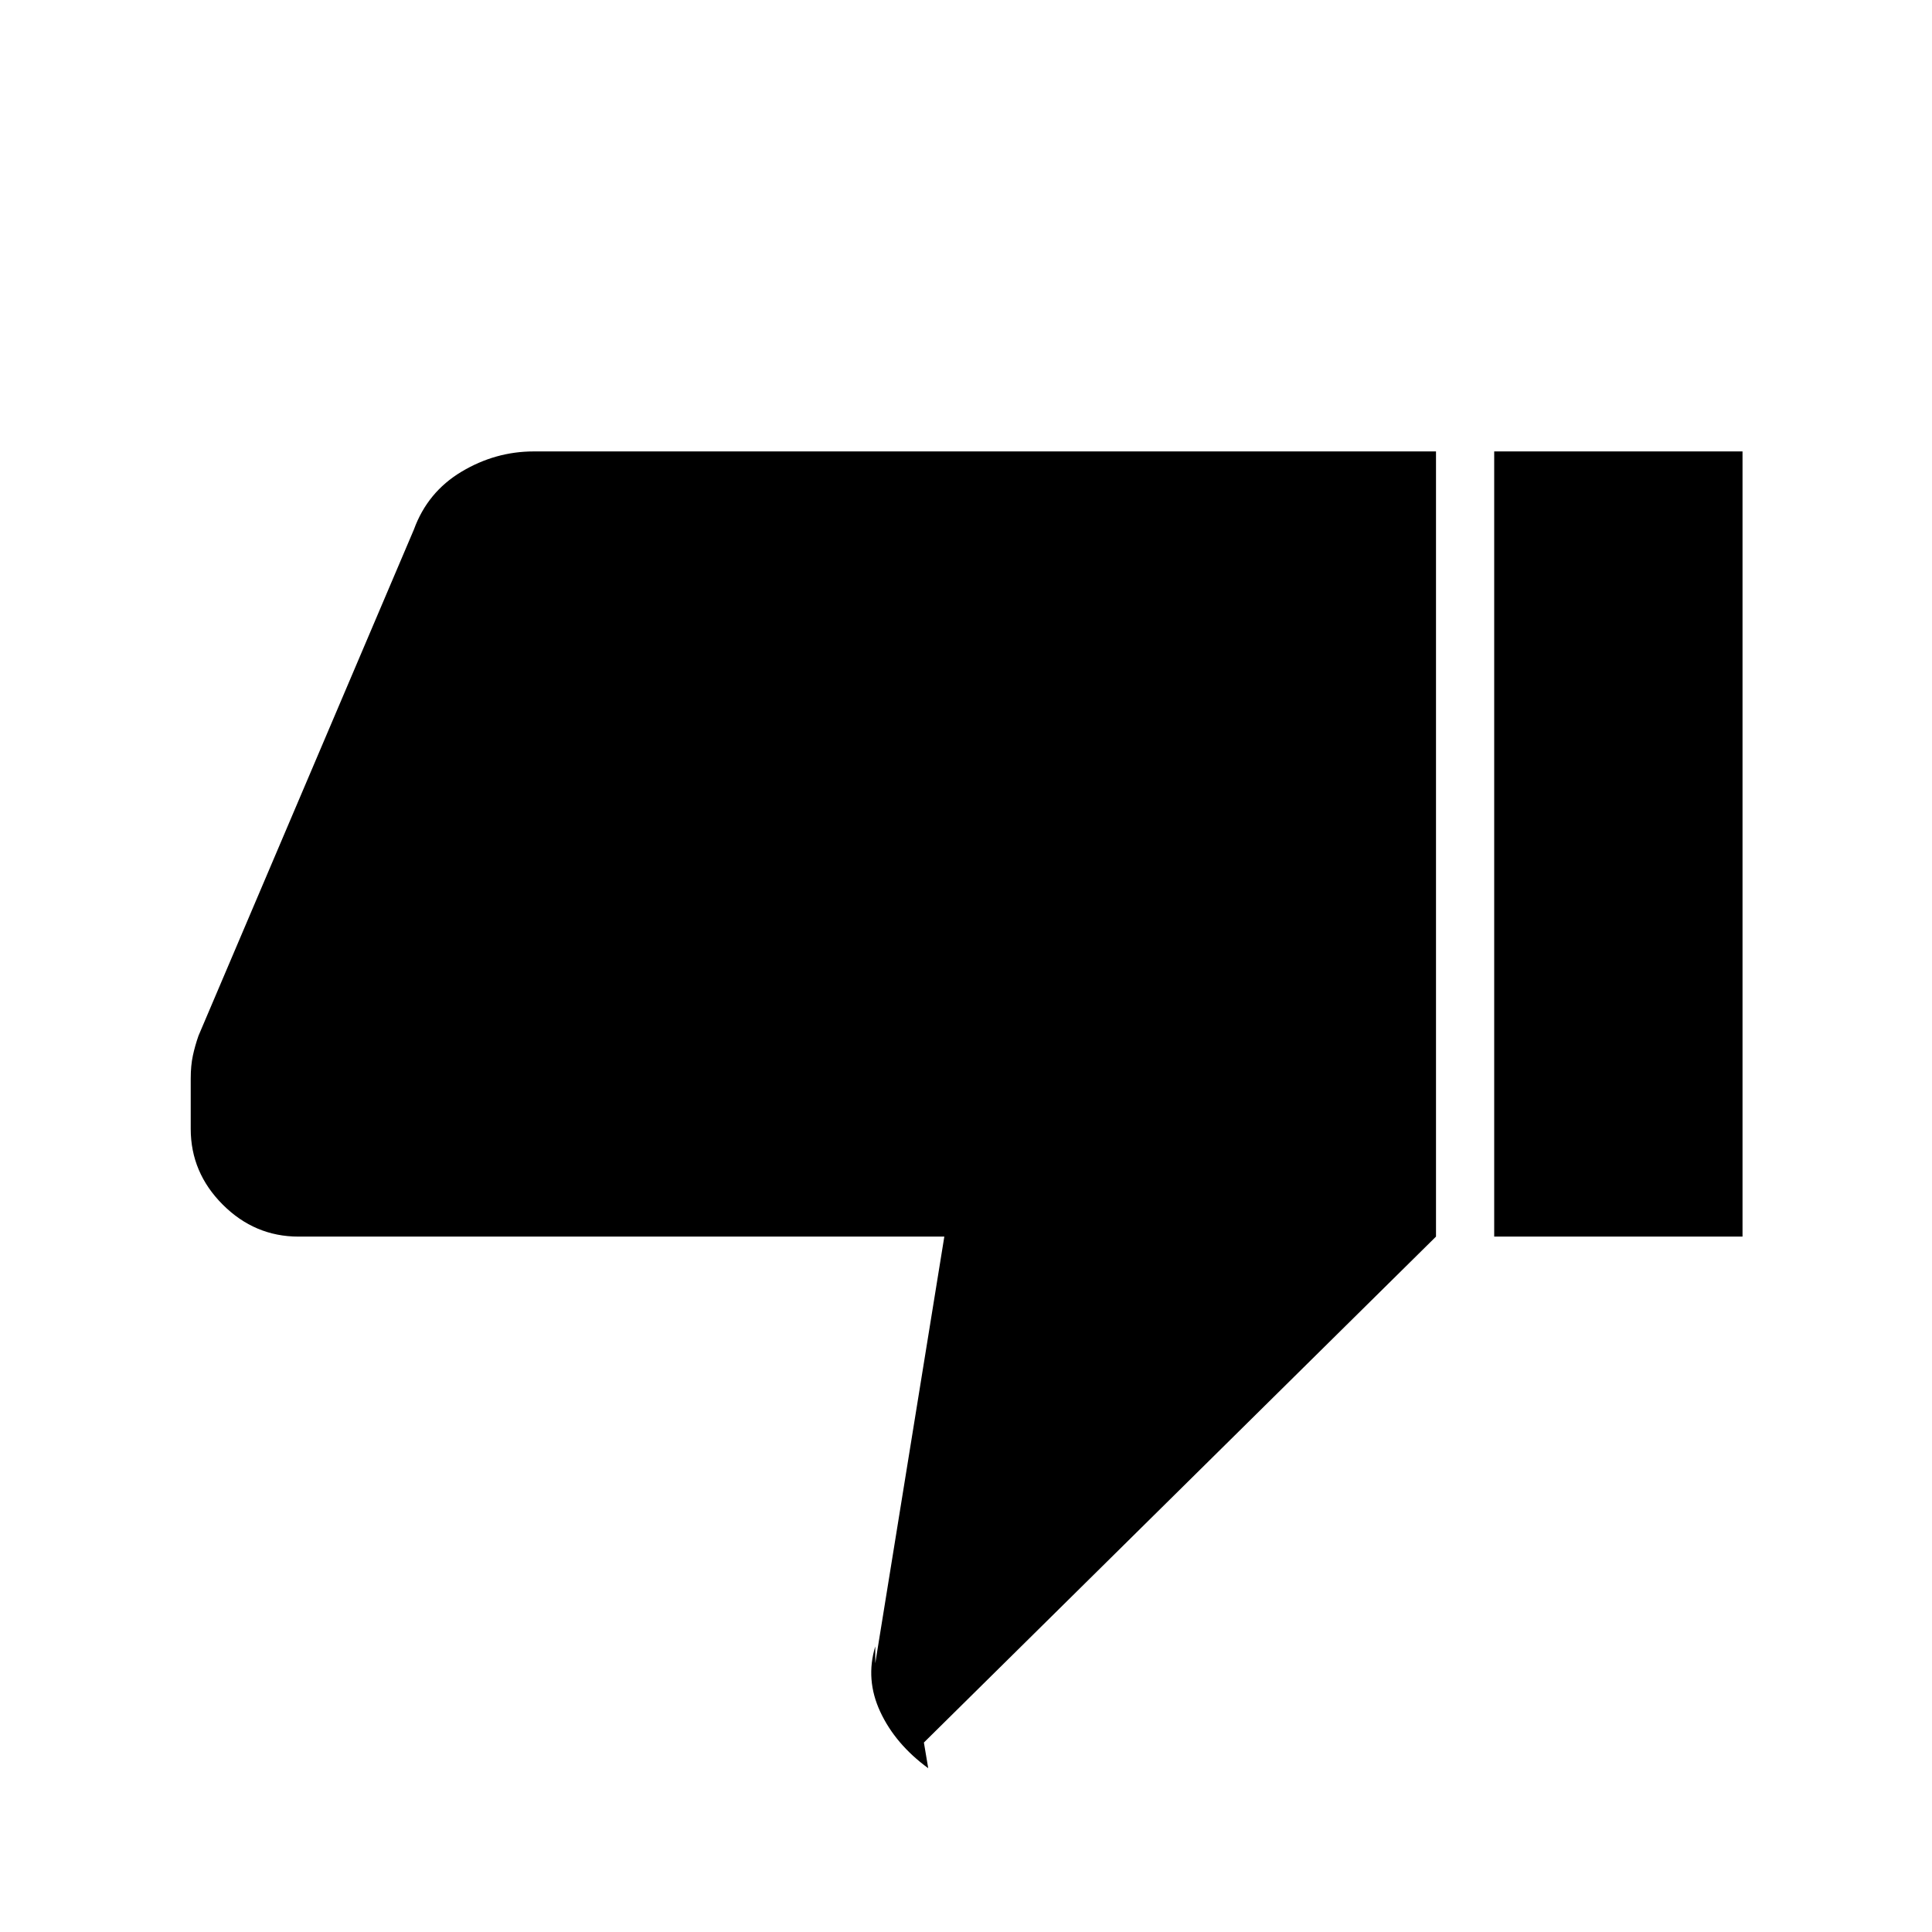 <svg xmlns="http://www.w3.org/2000/svg" height="20" viewBox="0 -960 960 960" width="20"><path d="M265.23-735.69h448.31v390.15L459.08-94.15l2.15 12.77q-16.35-11.97-23.83-28.04-7.48-16.07-2.48-32.48v8.36l34.31-212H148.31q-21.73 0-37.64-15.9-15.9-15.91-15.9-37.64v-24.94q0-6.52 1.06-11.42 1.05-4.91 2.81-9.93l107.02-251.5q6.79-18.64 23.64-28.73t35.93-10.09Zm477.23 390.15v-390.15h123.39v390.15H742.46Z"/></svg>